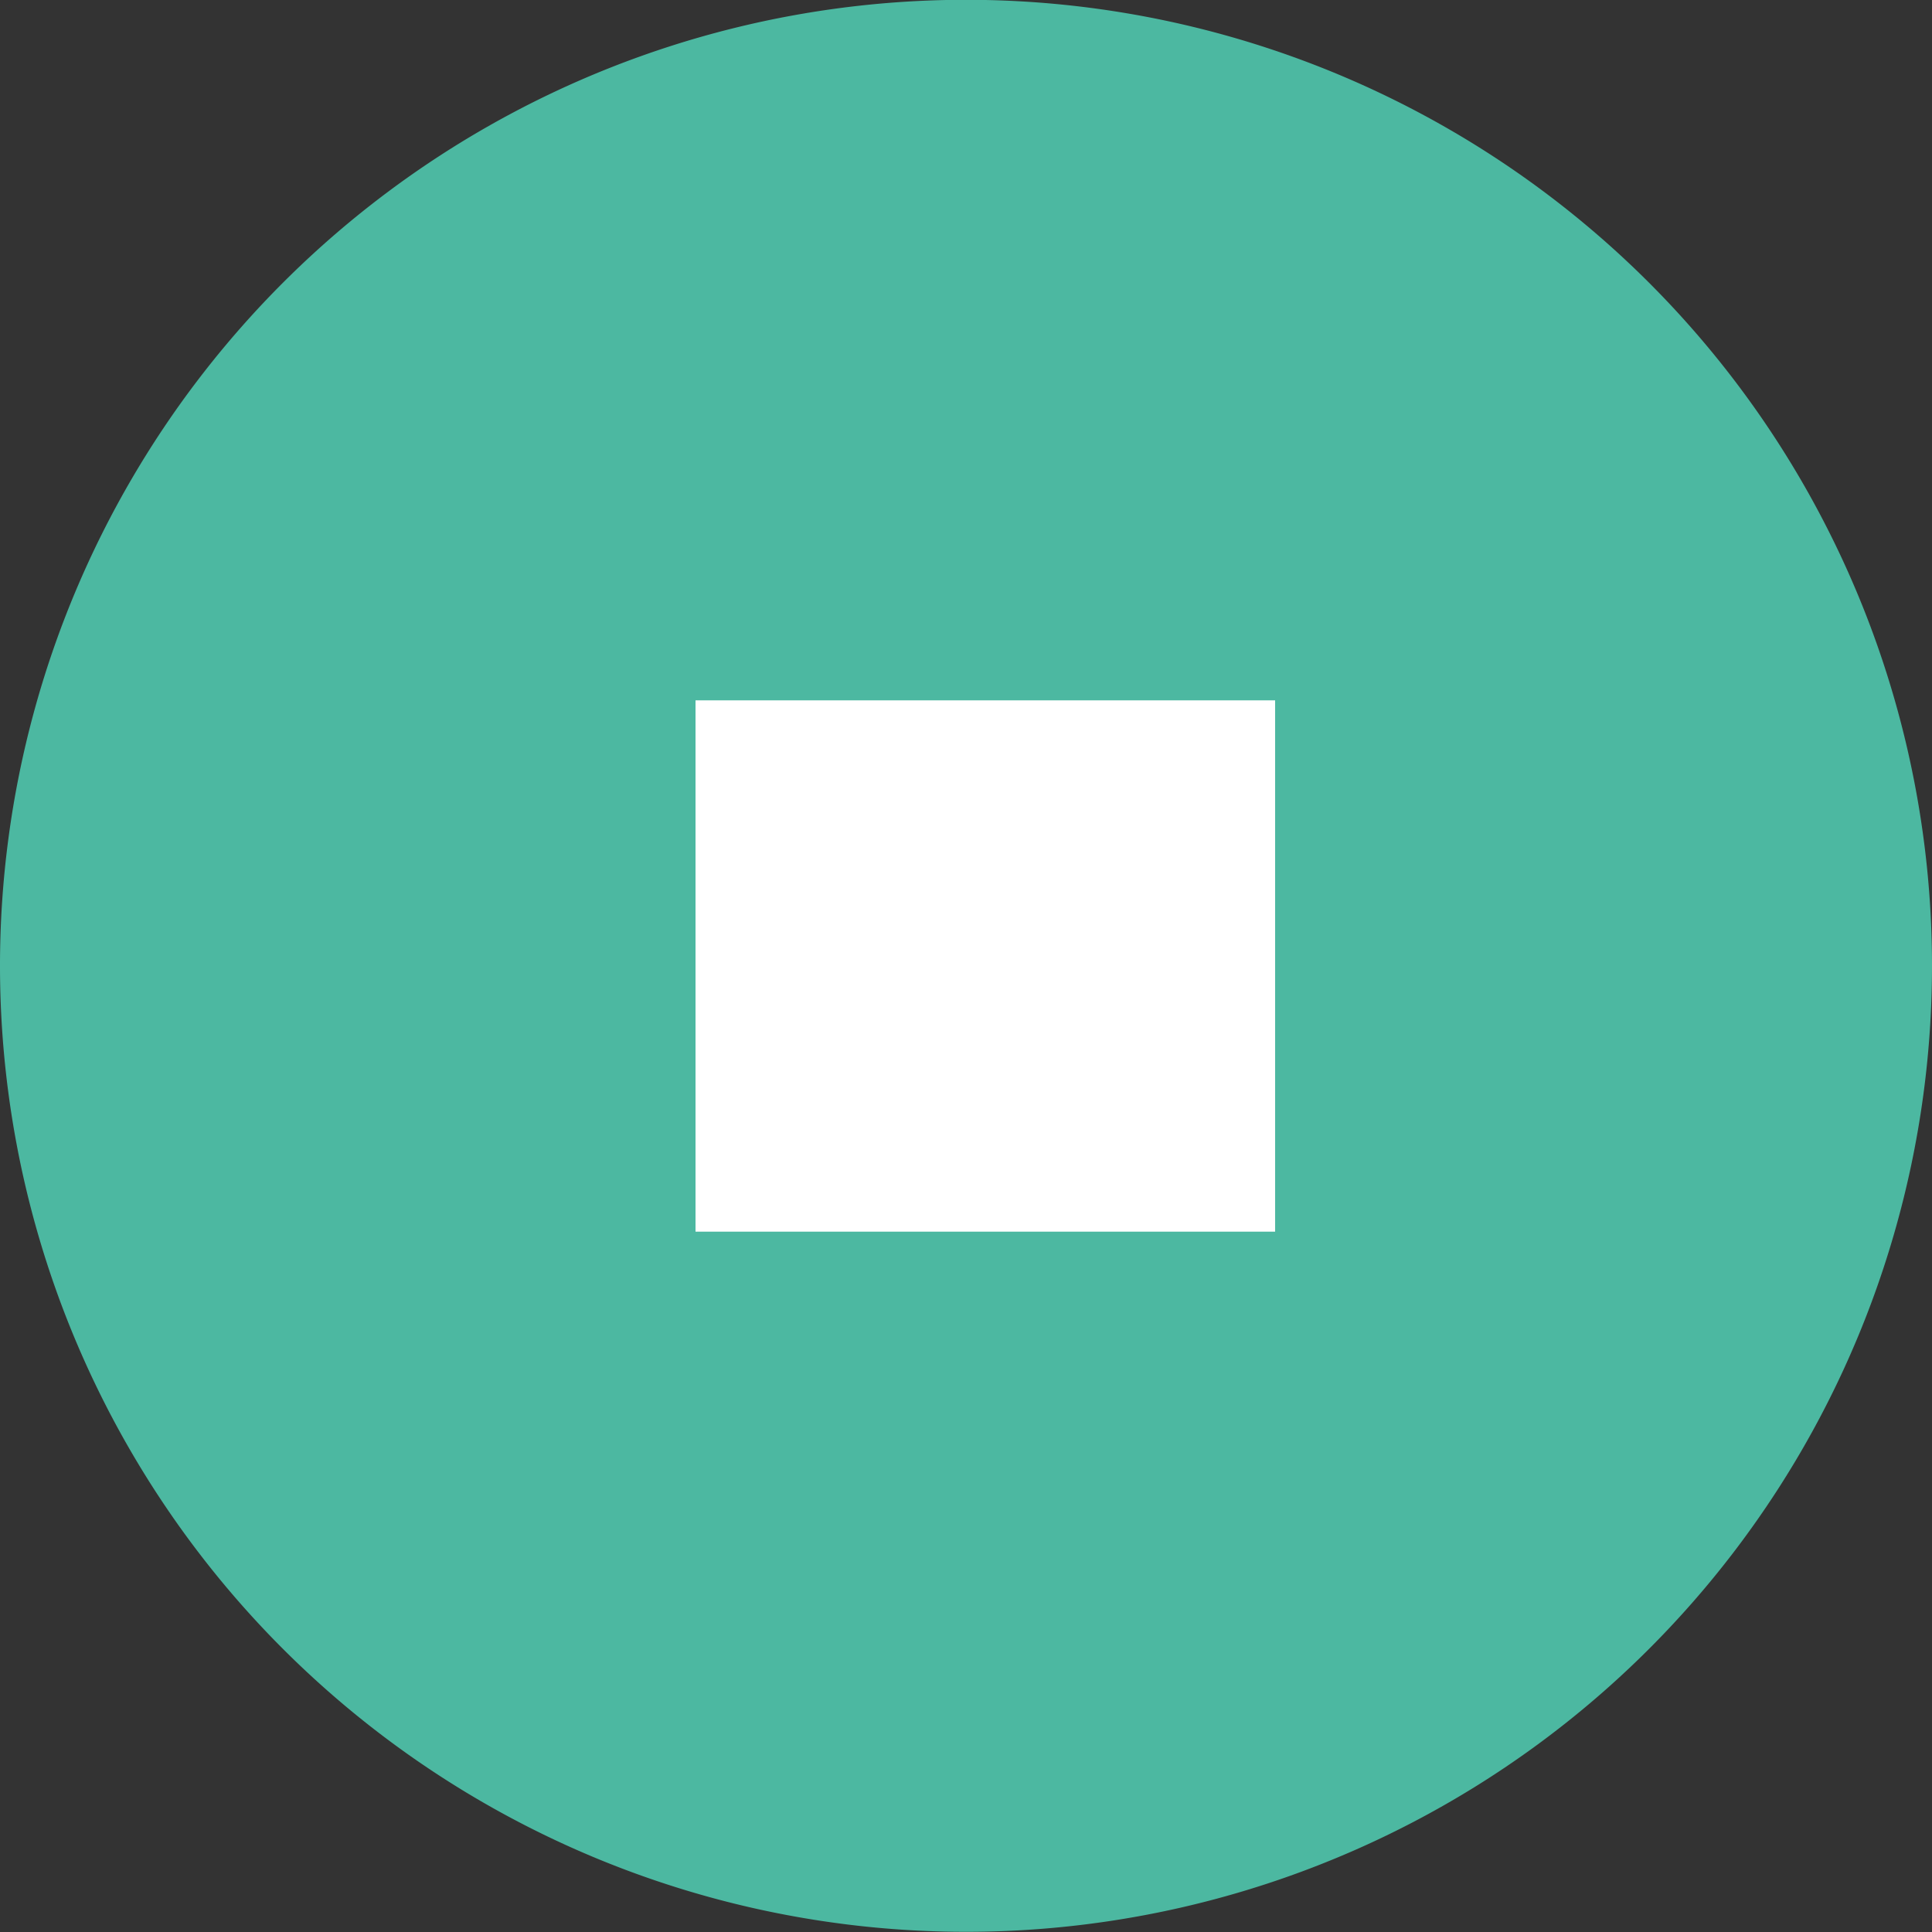 <svg id="Layer_1" data-name="Layer 1" xmlns="http://www.w3.org/2000/svg" viewBox="0 0 40 40"><rect x="0" y="0" width="40" height="40" fill="#333333" stroke="none"/><defs><style>.cls-1{fill:#4cb8a1;fill-rule:evenodd;}.cls-2{fill:#fff;}</style></defs><path class="cls-1" d="M20.4,86.86a20,20,0,1,1-20.4,20,20,20,0,0,1,20.4-20Z" transform="translate(0 -86.86)"/><rect class="cls-2" x="14.4" y="14.5" width="12" height="11"/></svg>